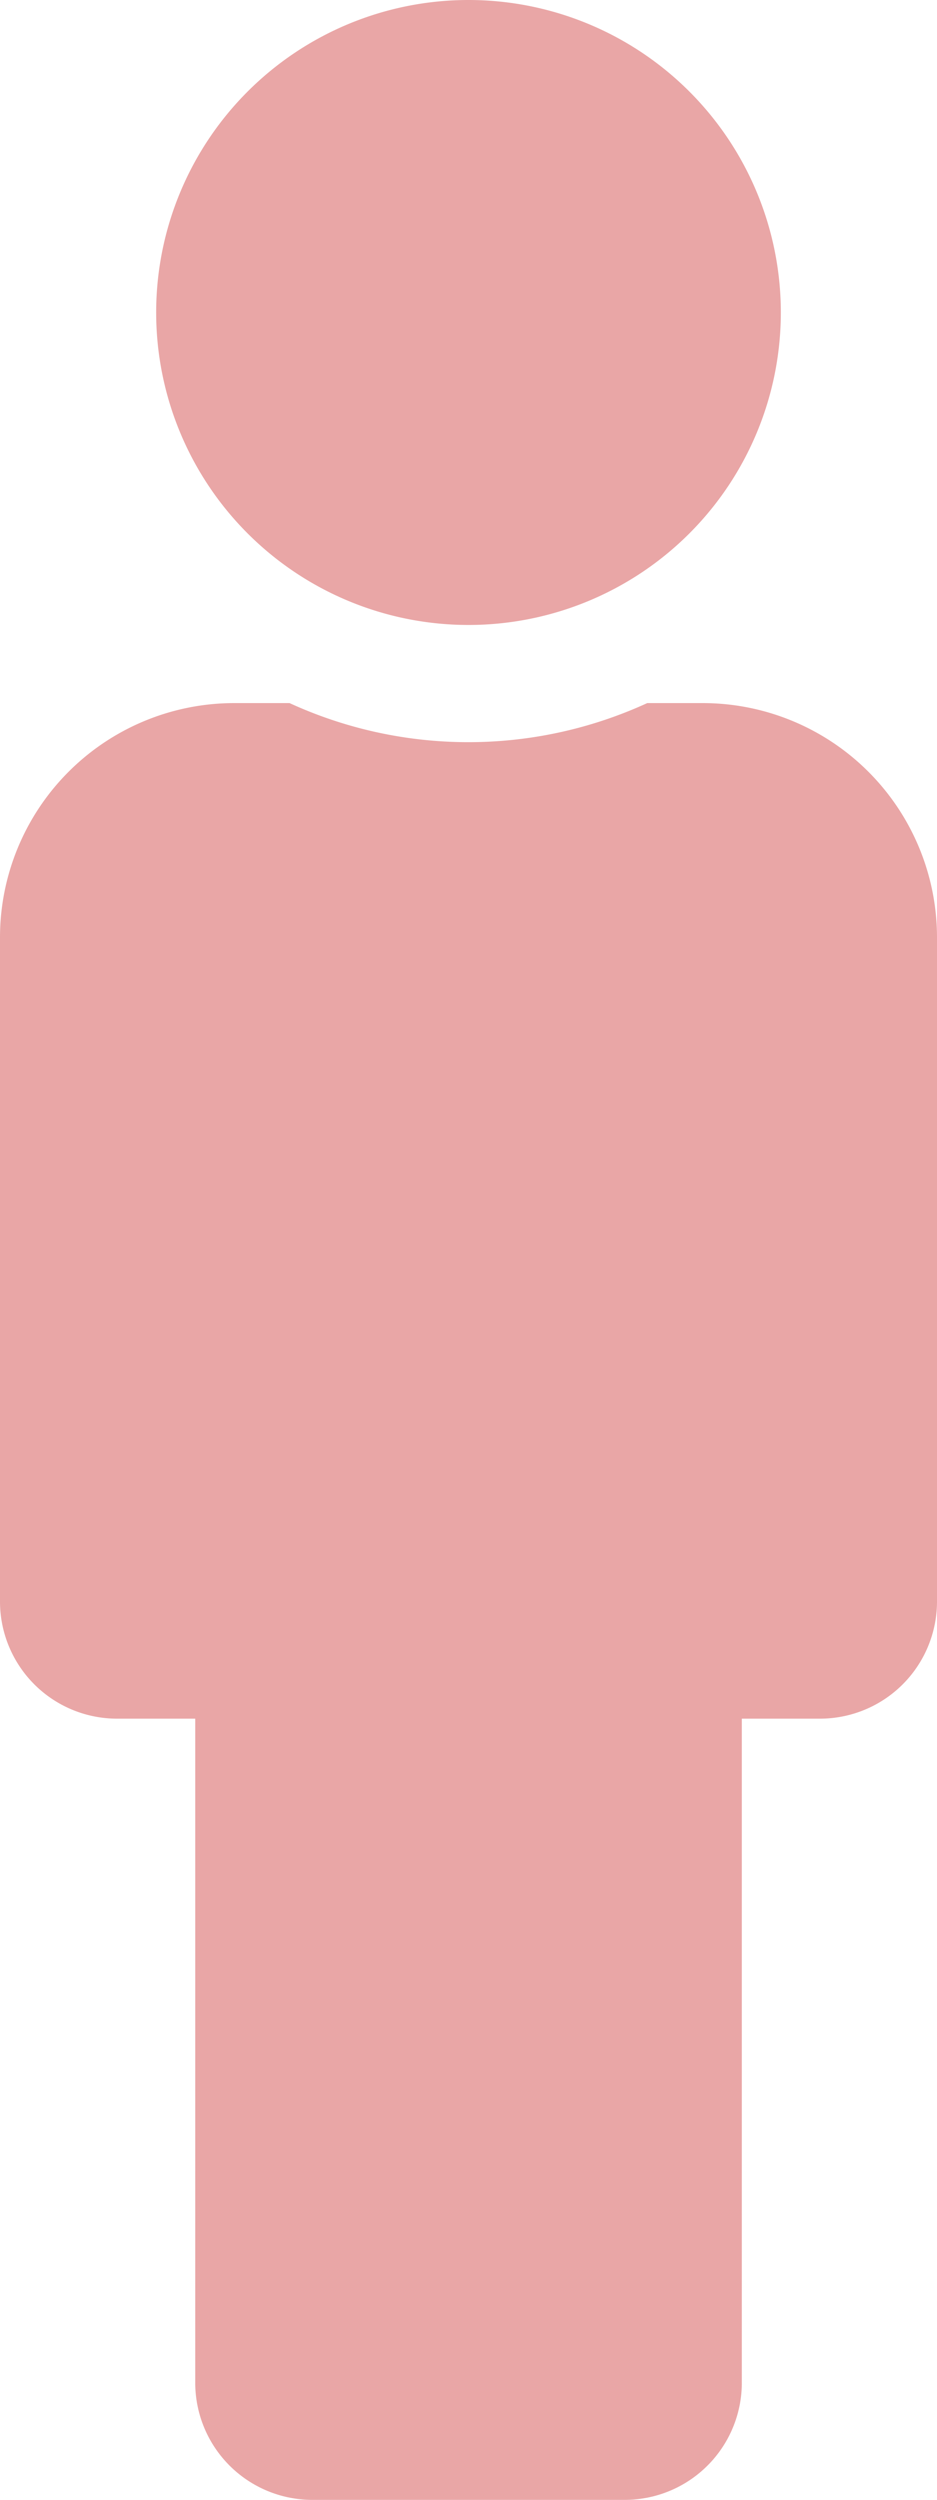 <svg xmlns="http://www.w3.org/2000/svg" width="13.5" height="36" viewBox="0 0 13.5 36">
  <path id="Icon_awesome-male" data-name="Icon awesome-male" d="M6.75,0a4.5,4.5,0,1,1-4.5,4.5A4.5,4.5,0,0,1,6.75,0m3.375,10.125h-.8a6.179,6.179,0,0,1-5.153,0h-.8A3.375,3.375,0,0,0,0,13.5v9.563A1.687,1.687,0,0,0,1.688,24.75H2.813v9.563A1.687,1.687,0,0,0,4.5,36H9a1.687,1.687,0,0,0,1.688-1.687V24.75h1.125A1.687,1.687,0,0,0,13.5,23.063V13.5A3.375,3.375,0,0,0,10.125,10.125Z" fill="#e9a6a6"/>
</svg>
